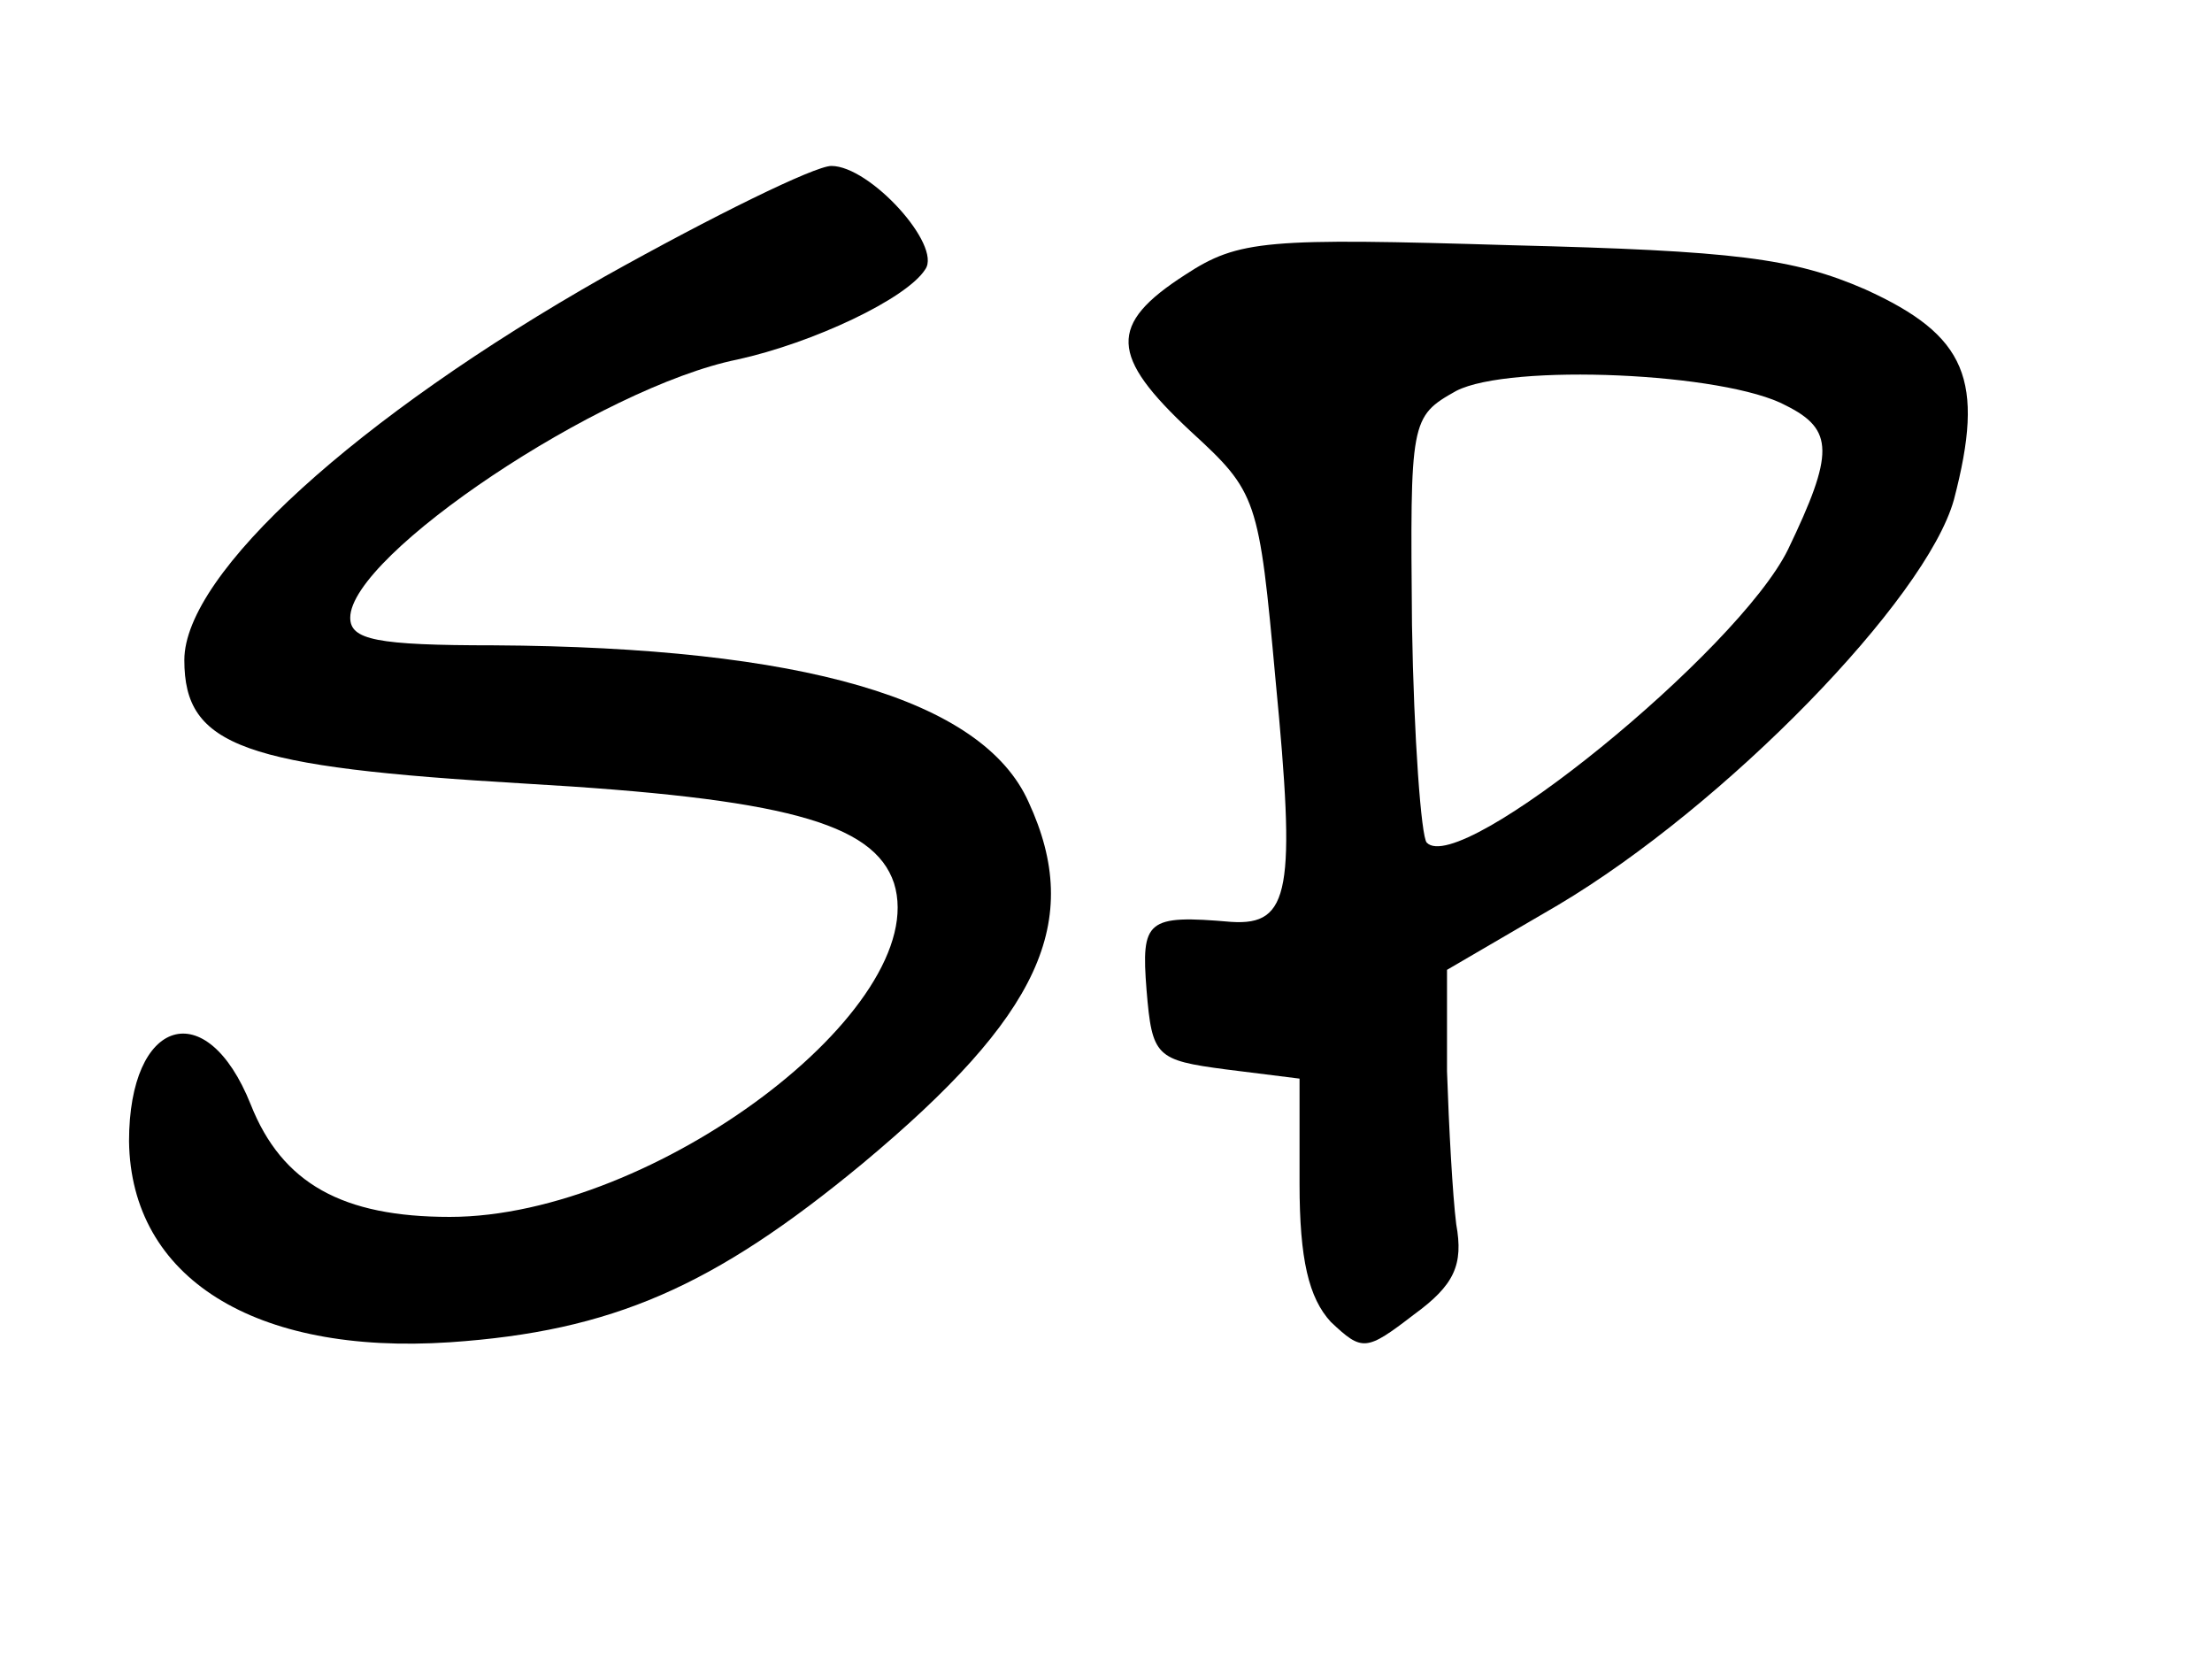 <?xml version="1.0" standalone="no"?>
<!DOCTYPE svg PUBLIC "-//W3C//DTD SVG 20010904//EN"
 "http://www.w3.org/TR/2001/REC-SVG-20010904/DTD/svg10.dtd">
<svg version="1.0" xmlns="http://www.w3.org/2000/svg"
 width="120pt" height="91pt" viewBox="0 0 120 91"
 preserveAspectRatio="xMidYMid meet">
<g transform="translate(0,91) scale(0.1,-0.1)"
fill="#000000" stroke="none">
<path d="M328 760 c-134 -76 -228 -161 -228 -208 0 -47 32 -58 185 -67 139 -8
189 -21 200 -54 21 -67 -130 -181 -241 -181 -58 0 -91 18 -108 61 -24 60 -66
47 -66 -20 1 -74 68 -116 174 -109 88 6 143 30 224 97 96 80 120 131 90 196
-25 56 -123 84 -290 85 -64 0 -78 3 -78 15 0 34 136 125 210 140 41 9 92 33
102 49 9 13 -30 56 -51 56 -9 0 -64 -27 -123 -60z"/>
<path d="M643 761 c-42 -27 -41 -44 3 -85 36 -33 37 -36 46 -135 11 -114 8
-133 -24 -131 -46 4 -49 1 -46 -37 3 -36 5 -38 43 -43 l40 -5 0 -57 c0 -41 5
-62 17 -75 17 -16 19 -16 45 4 22 16 27 27 23 49 -2 16 -4 53 -5 83 l0 55 60
35 c91 54 200 166 215 220 17 65 7 89 -48 114 -39 17 -71 21 -192 24 -133 4
-148 3 -177 -16z m326 -71 c26 -13 26 -26 1 -78 -27 -55 -178 -178 -196 -159
-3 3 -7 57 -8 118 -1 111 -1 113 24 127 29 15 146 10 179 -8z"/>
</g>
</svg>
